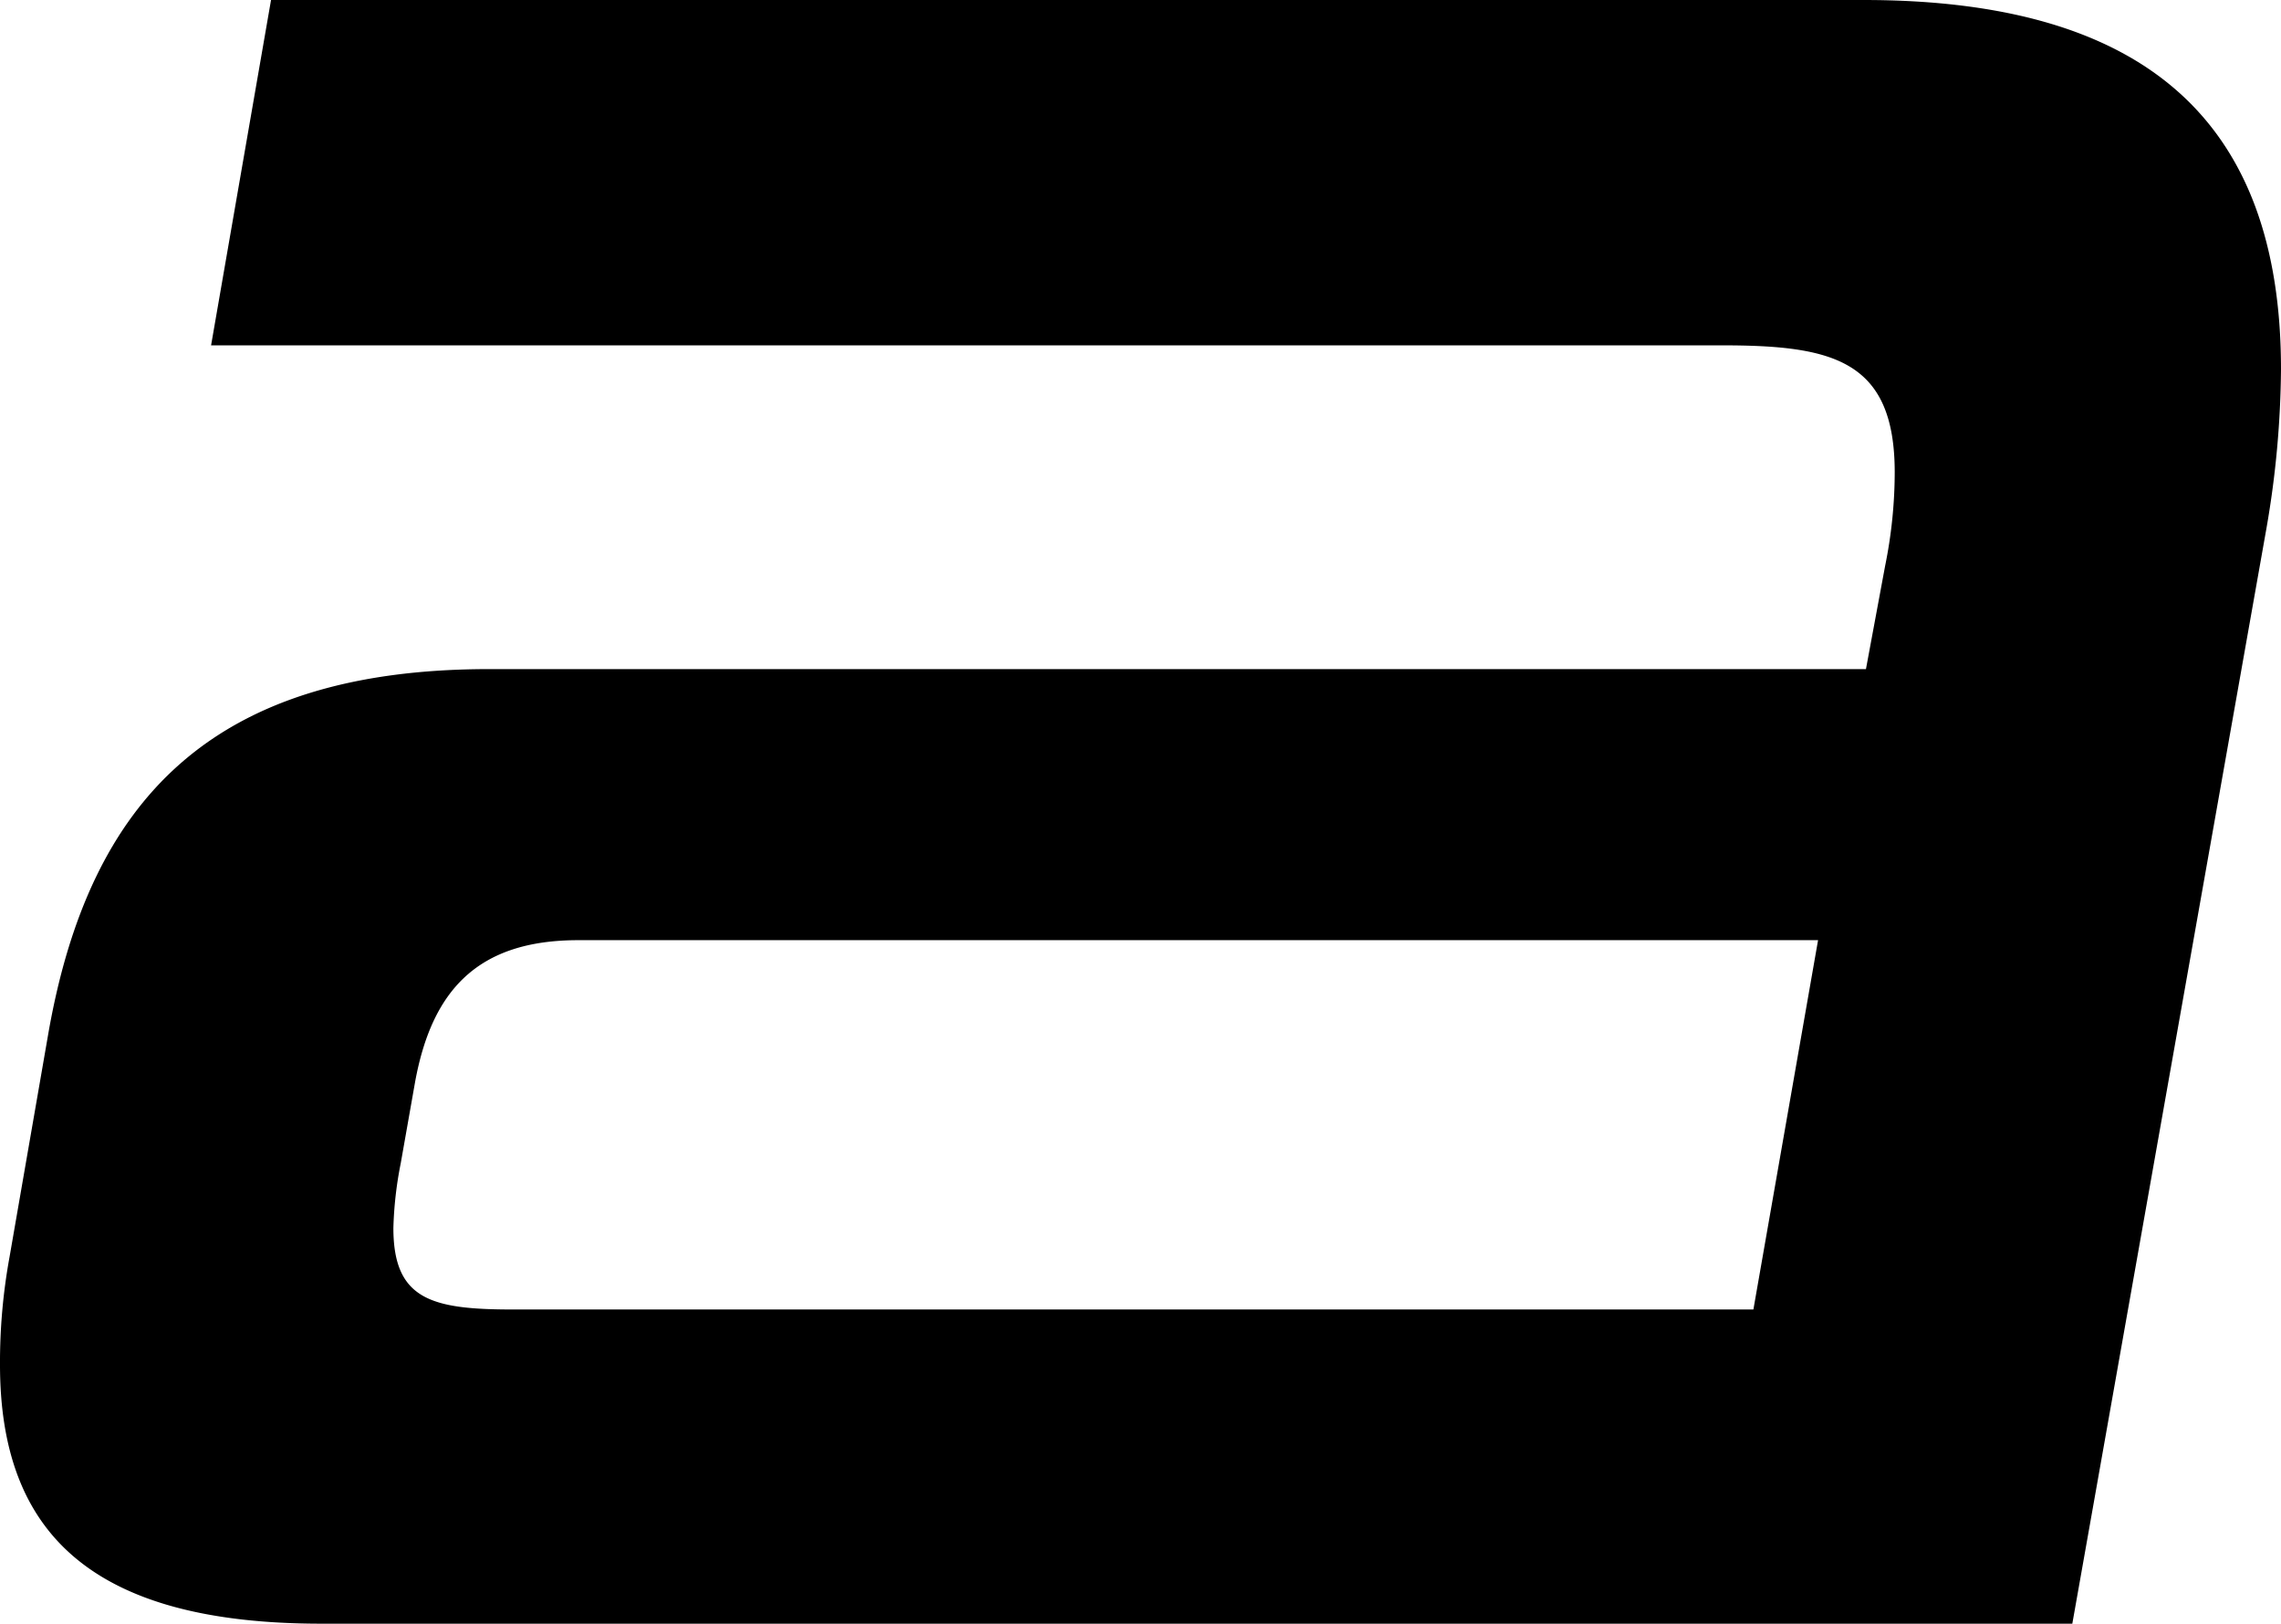 <svg xmlns="http://www.w3.org/2000/svg" viewBox="0 0 61.932 44.087" class="ample-letter"><path d="M8.727 44.087C2.475 44.087 0 41.612 0 37.055c-.004-.983.083-1.964.26-2.931l1.04-5.992c1.108-6.448 4.493-9.964 11.983-9.964h37.38l.52-2.8c.171-.836.259-1.687.261-2.54 0-3.06-1.693-3.451-4.689-3.451H5.731L7.359 0H50.6c7.684 0 11.332 3.321 11.332 10.028a26.154 26.154 0 0 1-.392 4.3l-5.274 29.759H8.727zm40.636-18.559H15.7c-2.736 0-3.972 1.367-4.428 3.841l-.391 2.215c-.117.58-.184 1.168-.2 1.759 0 1.953 1.043 2.213 3.256 2.213h33.67l1.756-10.028z"/></svg>